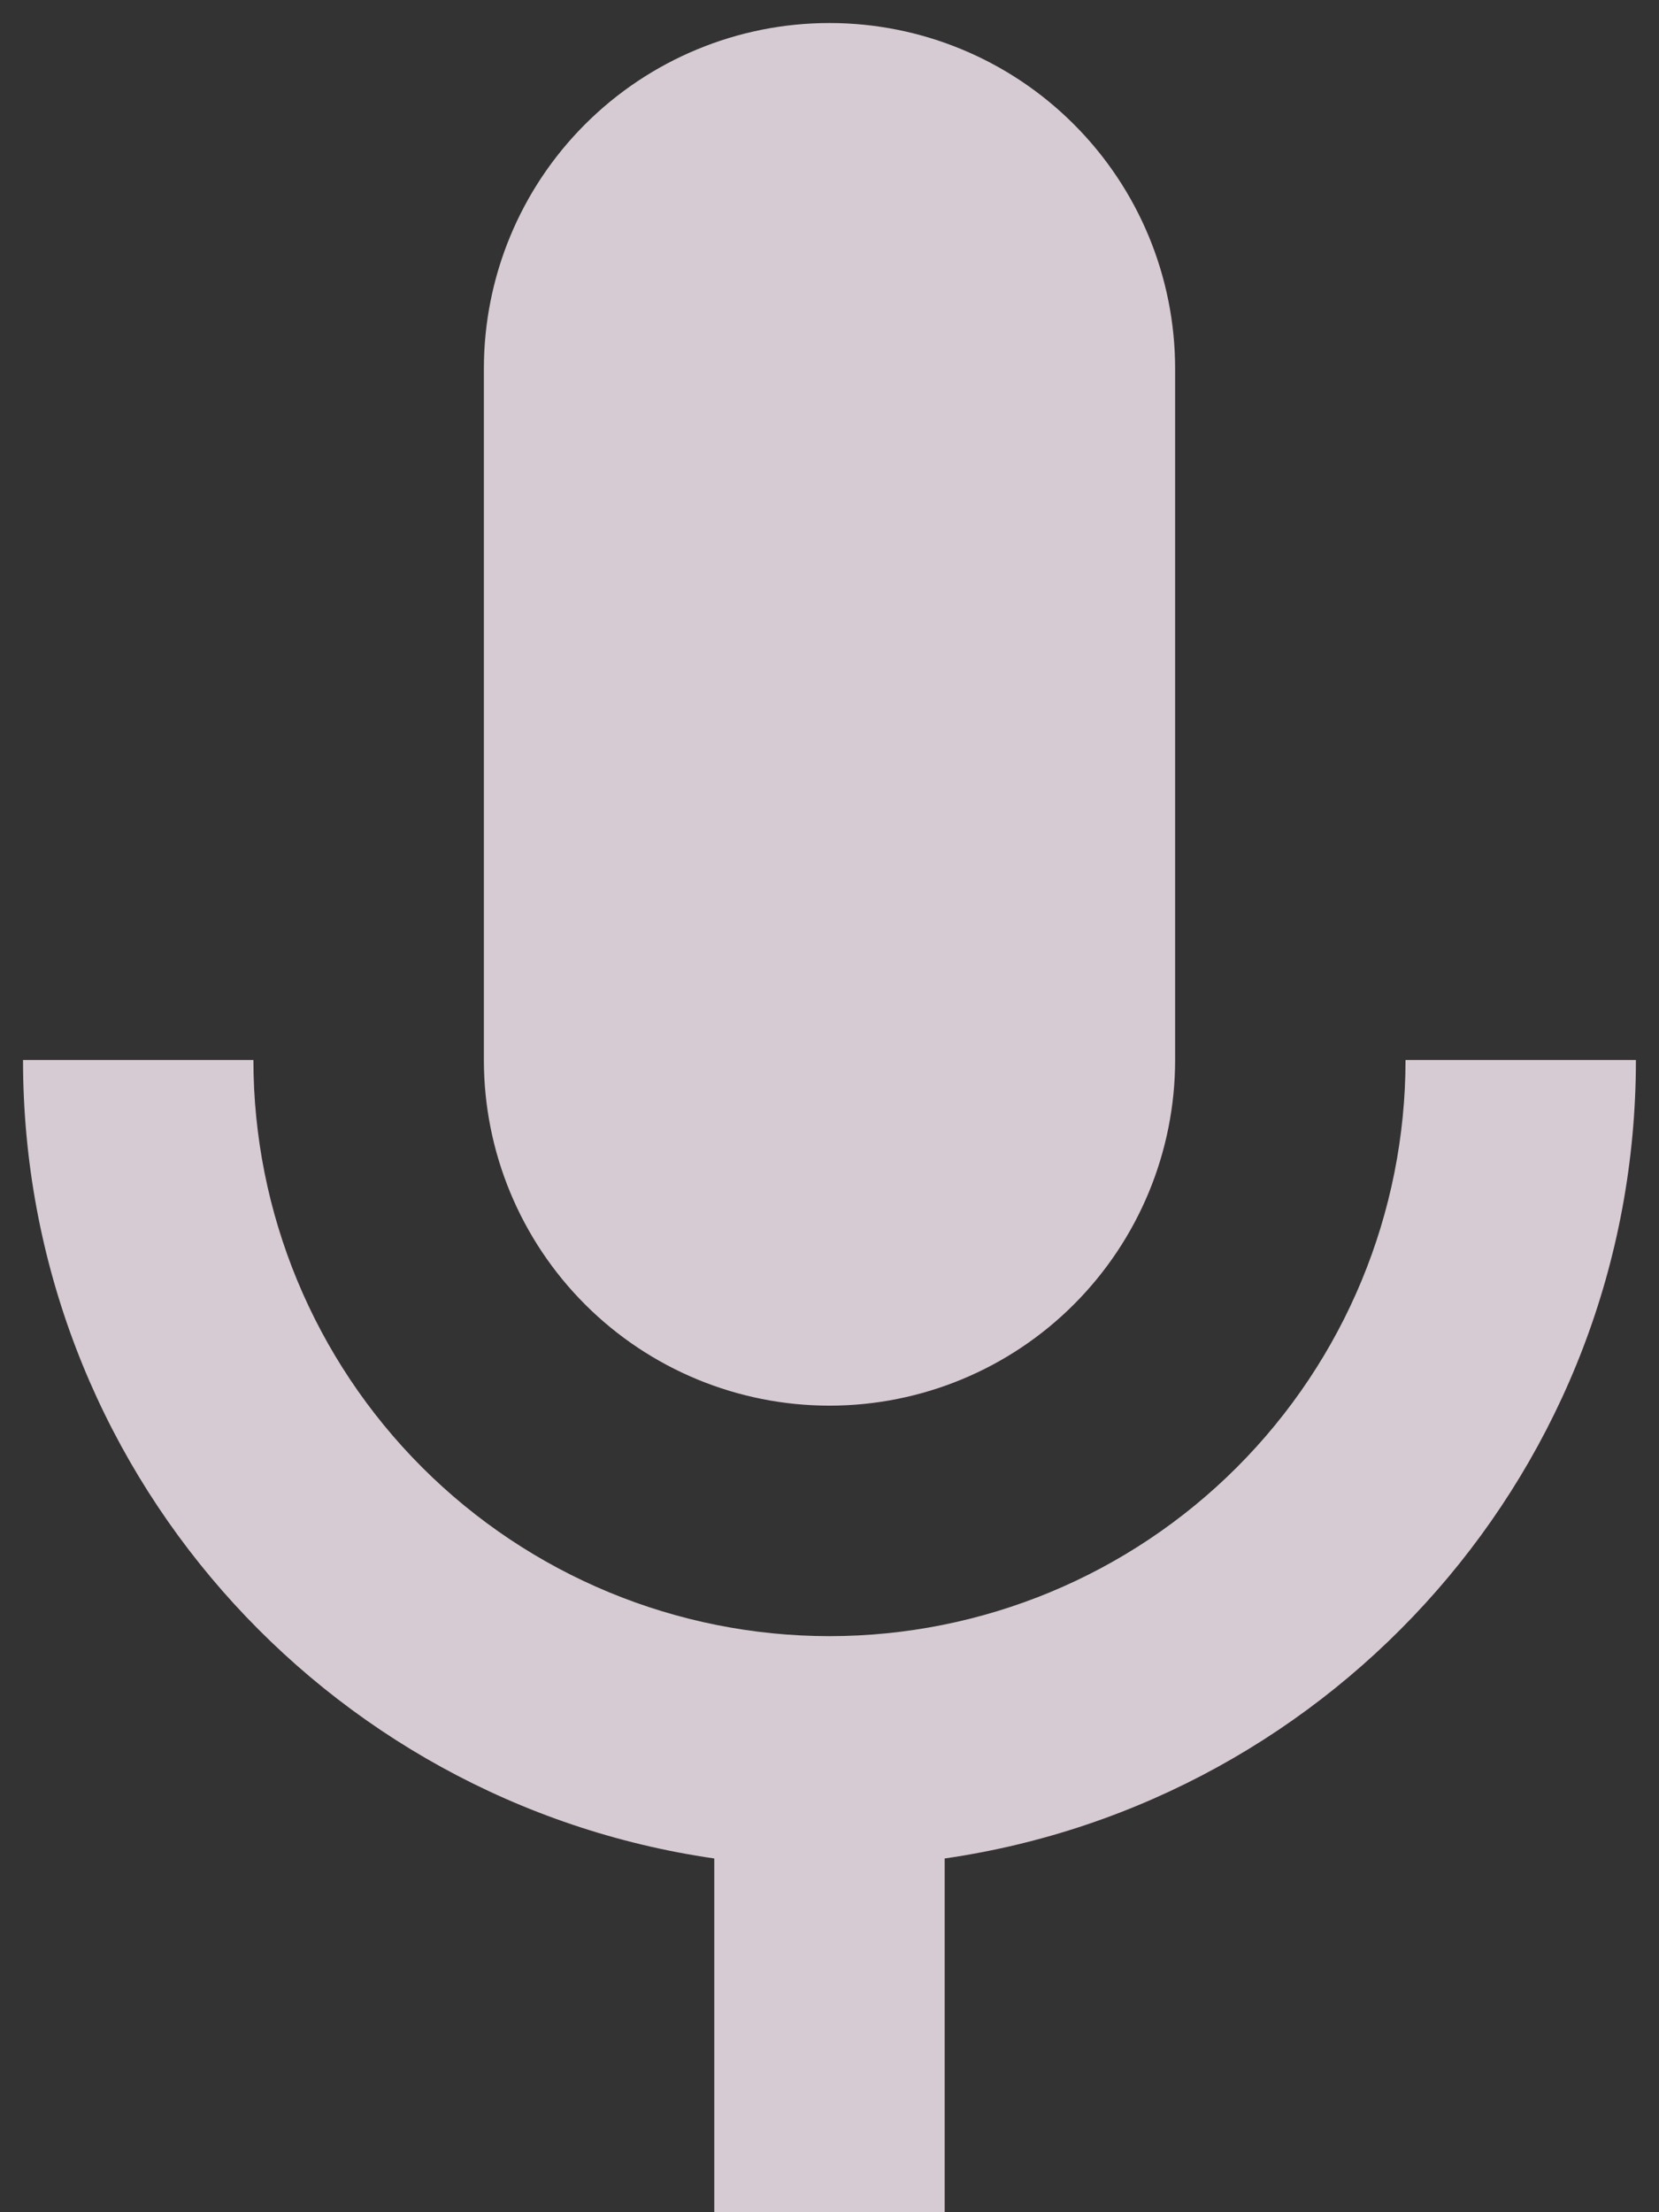<svg width="24" height="32" viewBox="0 0 24 32" fill="none" xmlns="http://www.w3.org/2000/svg">
<rect x="0" y="0" width="24" height="32" fill="#333333" stroke="none"/>
<path d="M12 0.333C13.326 0.333 14.598 0.86 15.535 1.798C16.473 2.735 17 4.007 17 5.333V15.333C17 16.659 16.473 17.931 15.535 18.869C14.598 19.807 13.326 20.333 12 20.333C10.674 20.333 9.402 19.807 8.464 18.869C7.526 17.931 7 16.659 7 15.333V5.333C7 4.007 7.526 2.735 8.464 1.798C9.402 0.86 10.674 0.333 12 0.333ZM23.666 15.333C23.666 21.217 19.316 26.067 13.666 26.883V32H10.333V26.883C4.683 26.067 0.333 21.217 0.333 15.333H3.666C3.666 17.544 4.544 19.663 6.107 21.226C7.67 22.789 9.79 23.667 12 23.667C14.21 23.667 16.329 22.789 17.892 21.226C19.455 19.663 20.333 17.544 20.333 15.333H23.666Z" fill="#FFF1FA" fill-opacity="0.8"/>
</svg>
